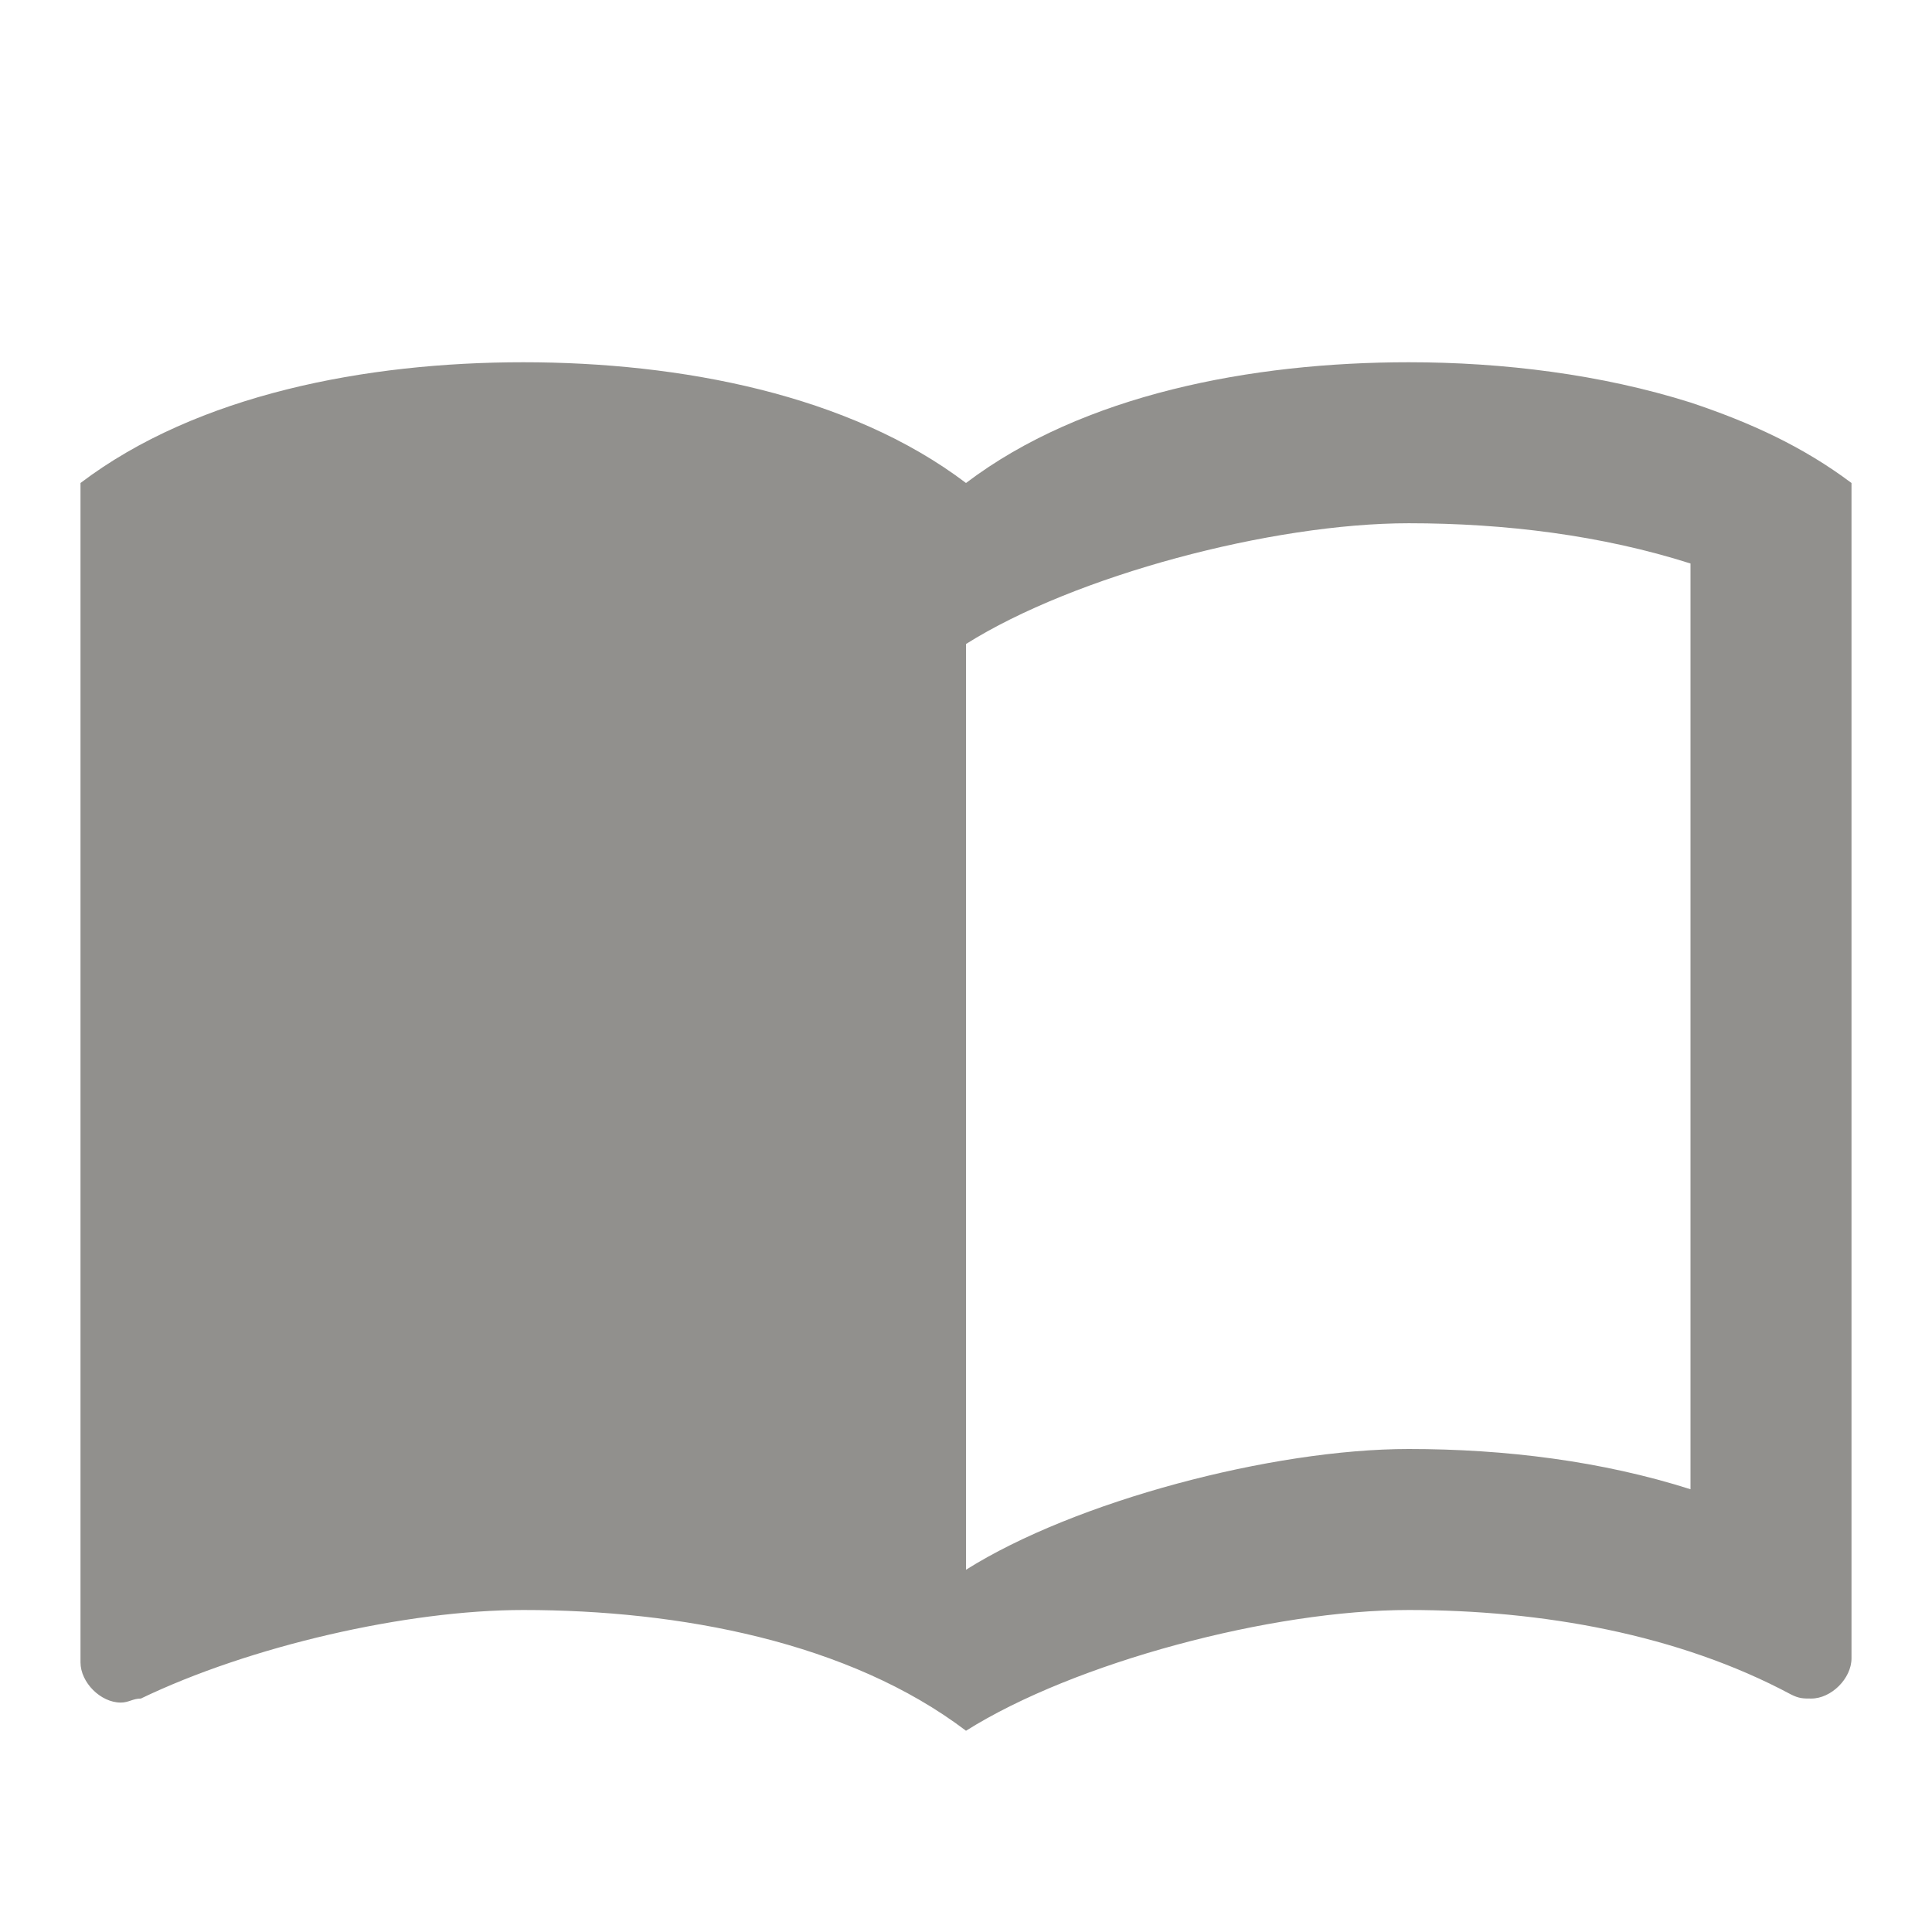 <!-- Generated by IcoMoon.io -->
<svg version="1.1" xmlns="http://www.w3.org/2000/svg" width="280" height="280" viewBox="0 0 280 280">
<title>mt-import_contacts</title>
<path fill="#91908d" d="M245 58.333c-12.95-4.083-27.183-5.833-40.833-5.833-22.75 0-47.25 4.667-64.167 17.5-16.917-12.833-41.417-17.5-64.167-17.5s-47.25 4.667-64.167 17.5v170.917c0 2.917 2.917 5.833 5.833 5.833 1.167 0 1.75-0.583 2.917-0.583 15.75-7.583 38.5-12.833 55.417-12.833 22.75 0 47.25 4.667 64.167 17.5 15.75-9.917 44.333-17.5 64.167-17.5 19.25 0 39.083 3.5 55.417 12.25 1.167 0.583 1.75 0.583 2.917 0.583 2.917 0 5.833-2.917 5.833-5.833v-170.333c-7-5.25-14.583-8.75-23.333-11.667v0zM245 215.833c-12.833-4.083-26.833-5.833-40.833-5.833-19.833 0-48.417 7.583-64.167 17.5v-134.167c15.75-9.917 44.333-17.5 64.167-17.5 14 0 28 1.75 40.833 5.833v134.167z"></path>
</svg>
